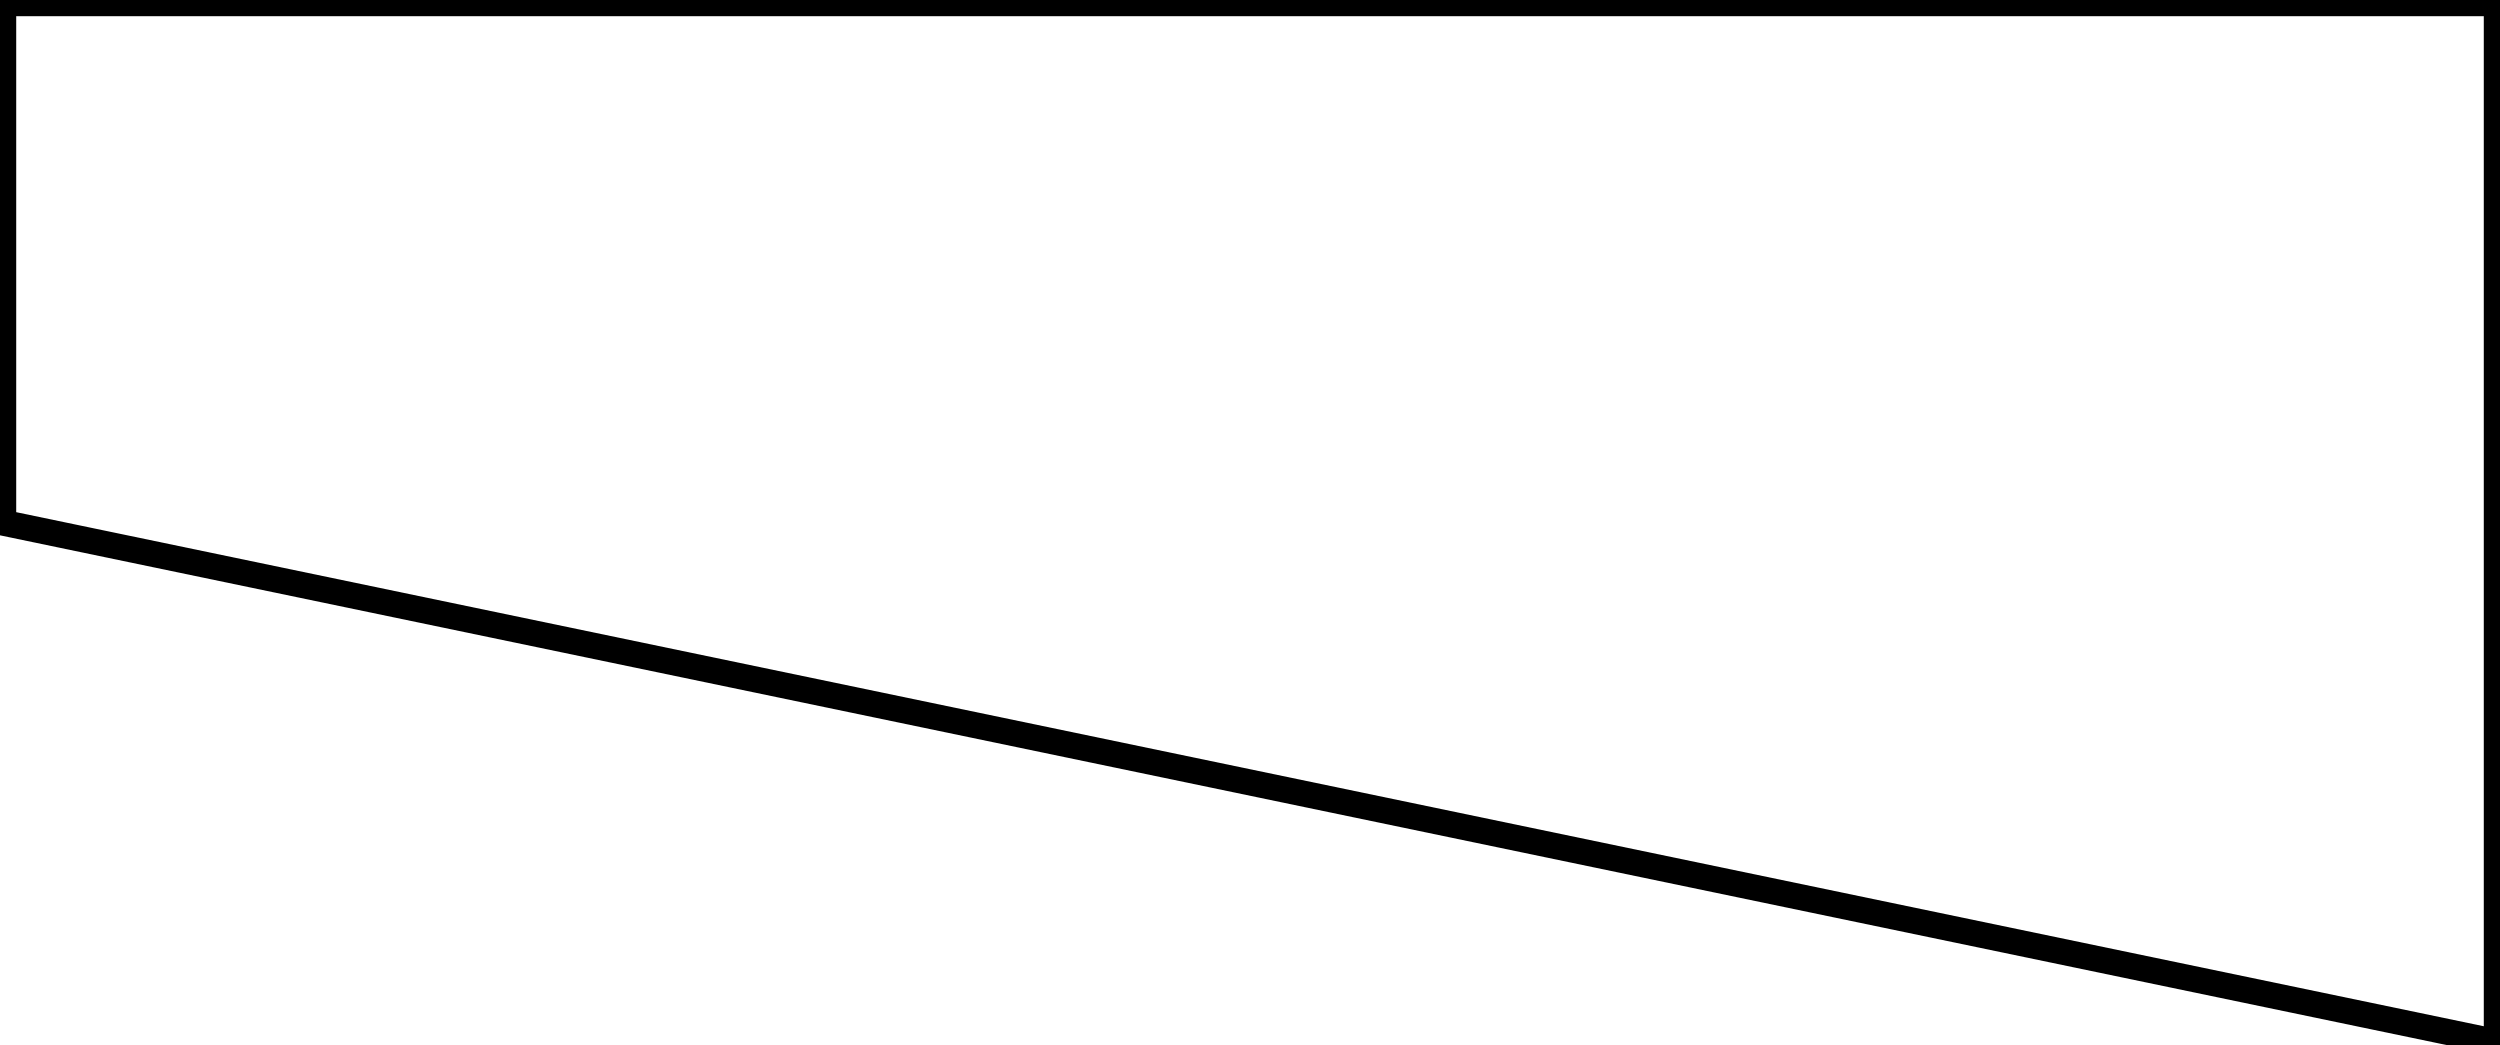 <?xml version="1.0" encoding="UTF-8"?><!DOCTYPE svg PUBLIC "-//W3C//DTD SVG 1.1//EN" "http://www.w3.org/Graphics/SVG/1.1/DTD/svg11.dtd"><svg xmlns="http://www.w3.org/2000/svg" xmlns:xlink="http://www.w3.org/1999/xlink" version="1.1" width="101.857mm" height="42.595mm" viewBox="-0.031 -0.031 24.062 10.062"><defs vector-effect="non-scaling-stroke"/><g><g id="cell-MAk1VC-pqEa6ilZfhNB5-15" layer="Symbol"><path d="M0 0L0 5 24 10 24 0Z" fill="none" stroke="rgb(0, 0, 0)" stroke-miterlimit="10" pointer-events="all" stroke-width="0.25" stroke-linecap="round" stroke-linejoin="round"/></g></g></svg>